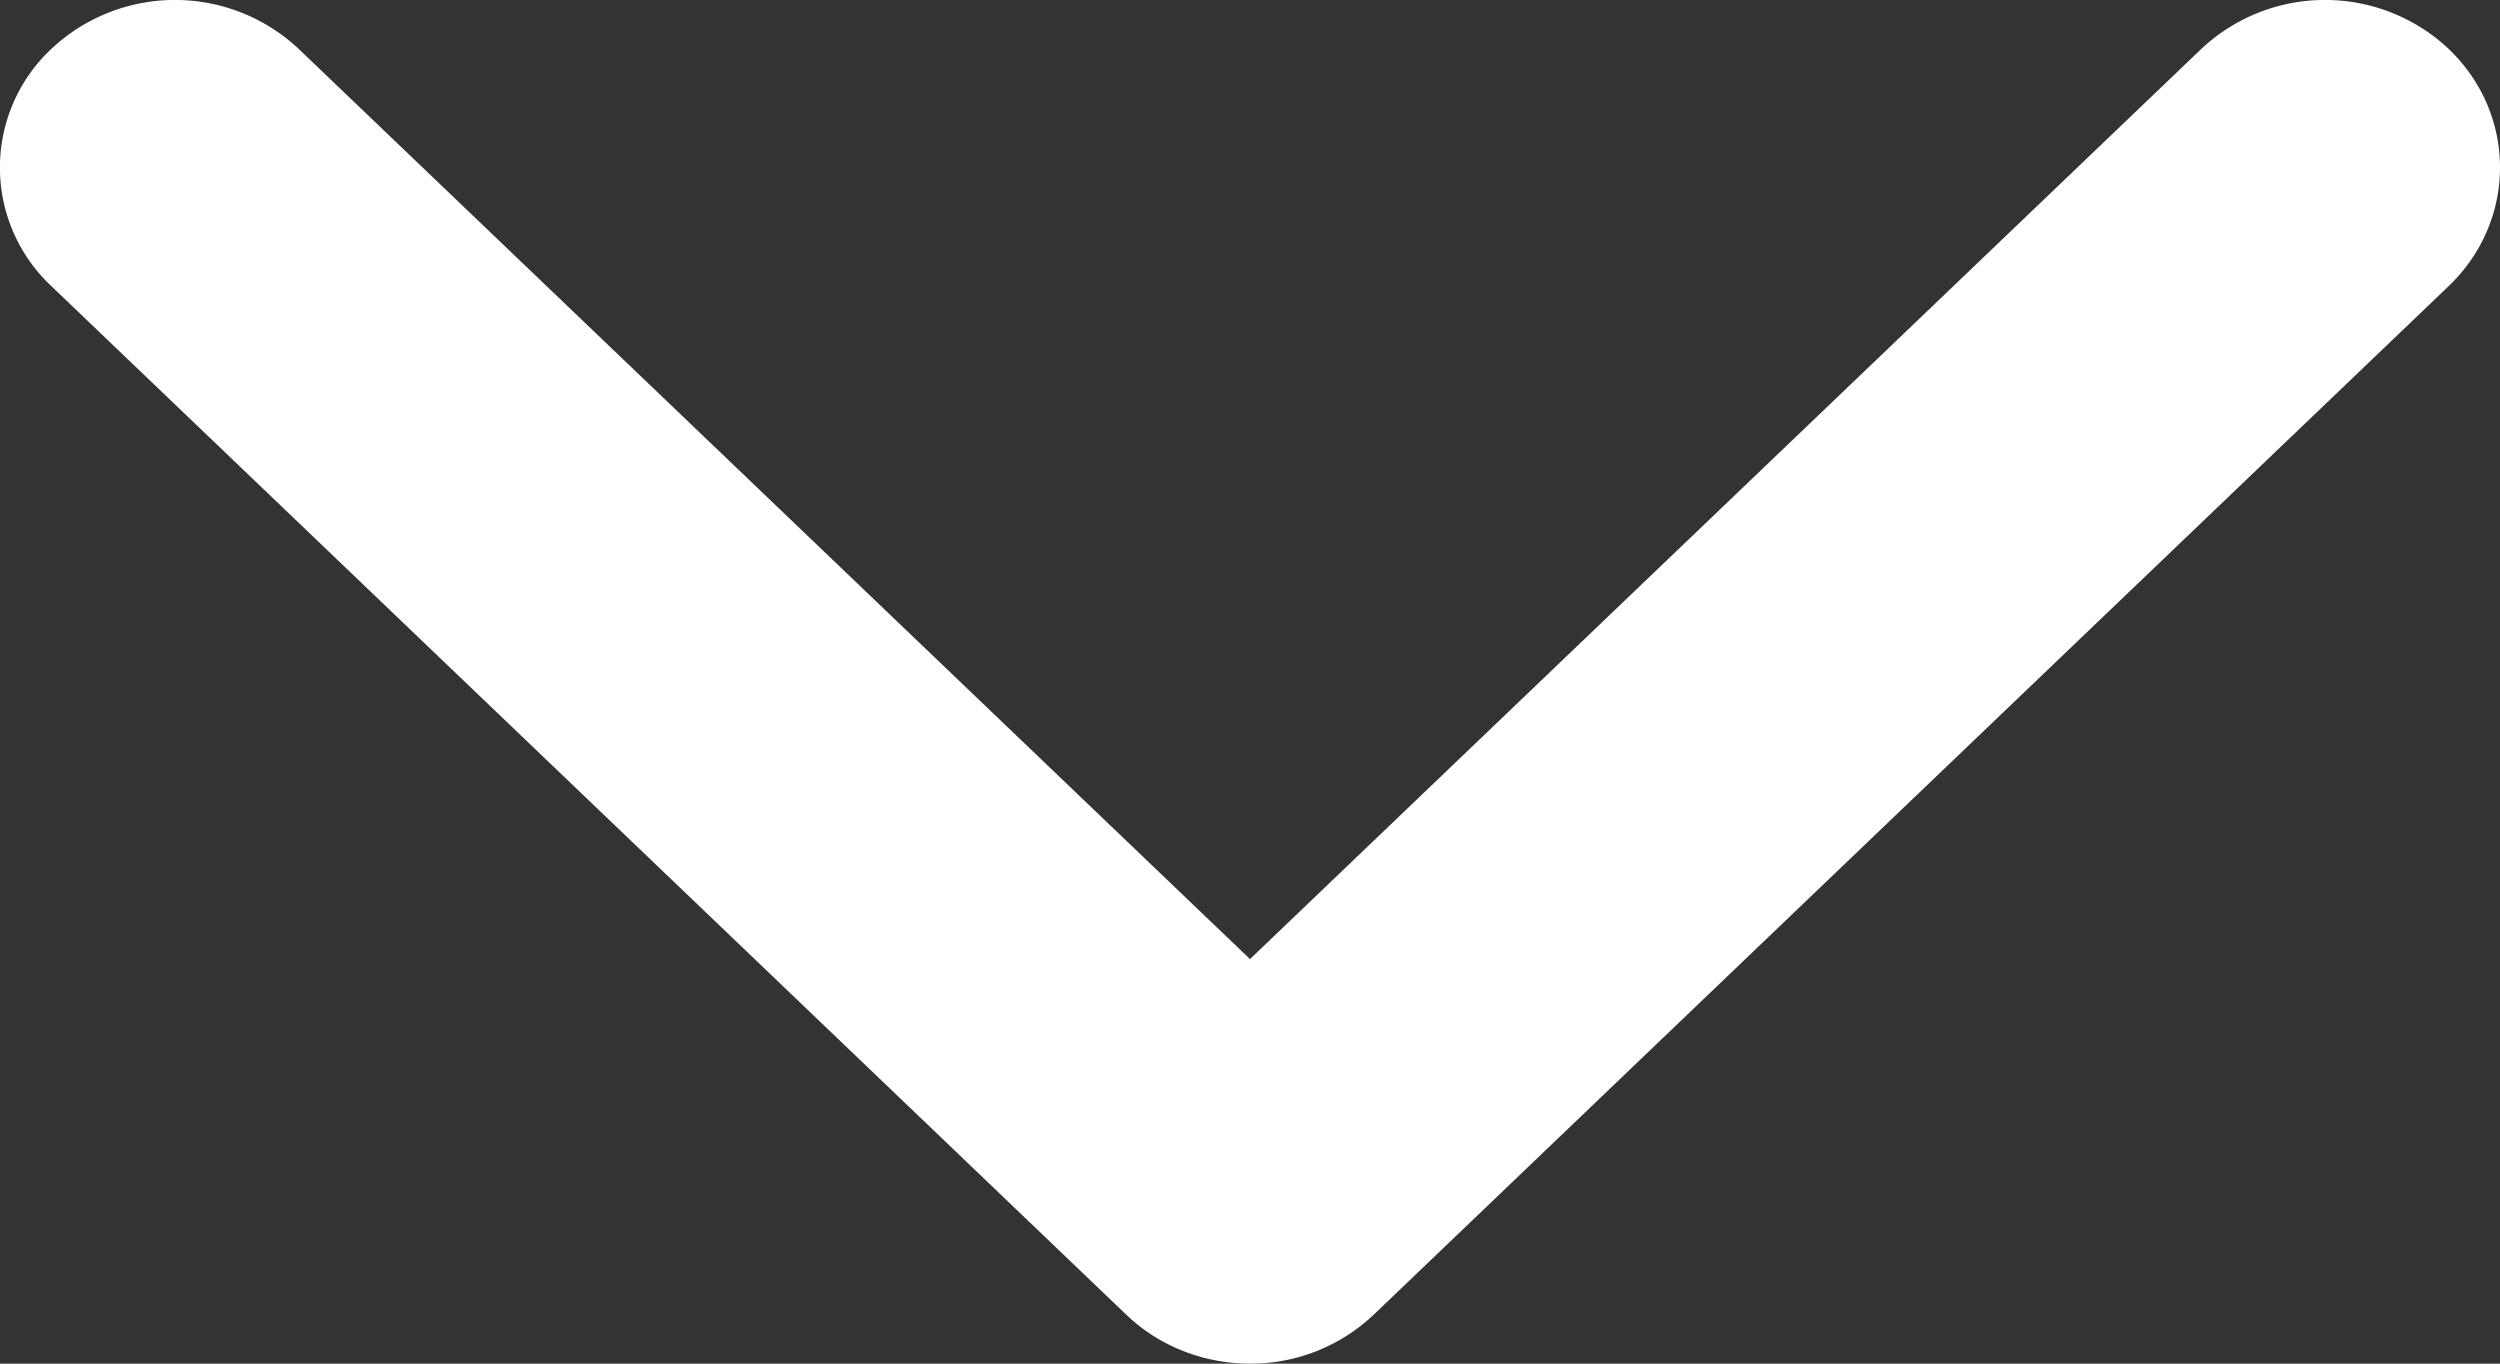 <svg width="11" height="6" fill="none" xmlns="http://www.w3.org/2000/svg"><rect width="100%" height="100%" fill="#333333" stroke="none"/><path d="M5.5 6a.786.786 0 00.545-.216l4.73-4.526c.3-.288.3-.754 0-1.042a.795.795 0 00-1.09 0L5.5 4.22 1.315.216a.795.795 0 00-1.09 0 .715.715 0 000 1.042l4.73 4.526c.15.144.348.216.545.216z" fill="#fff"/></svg>